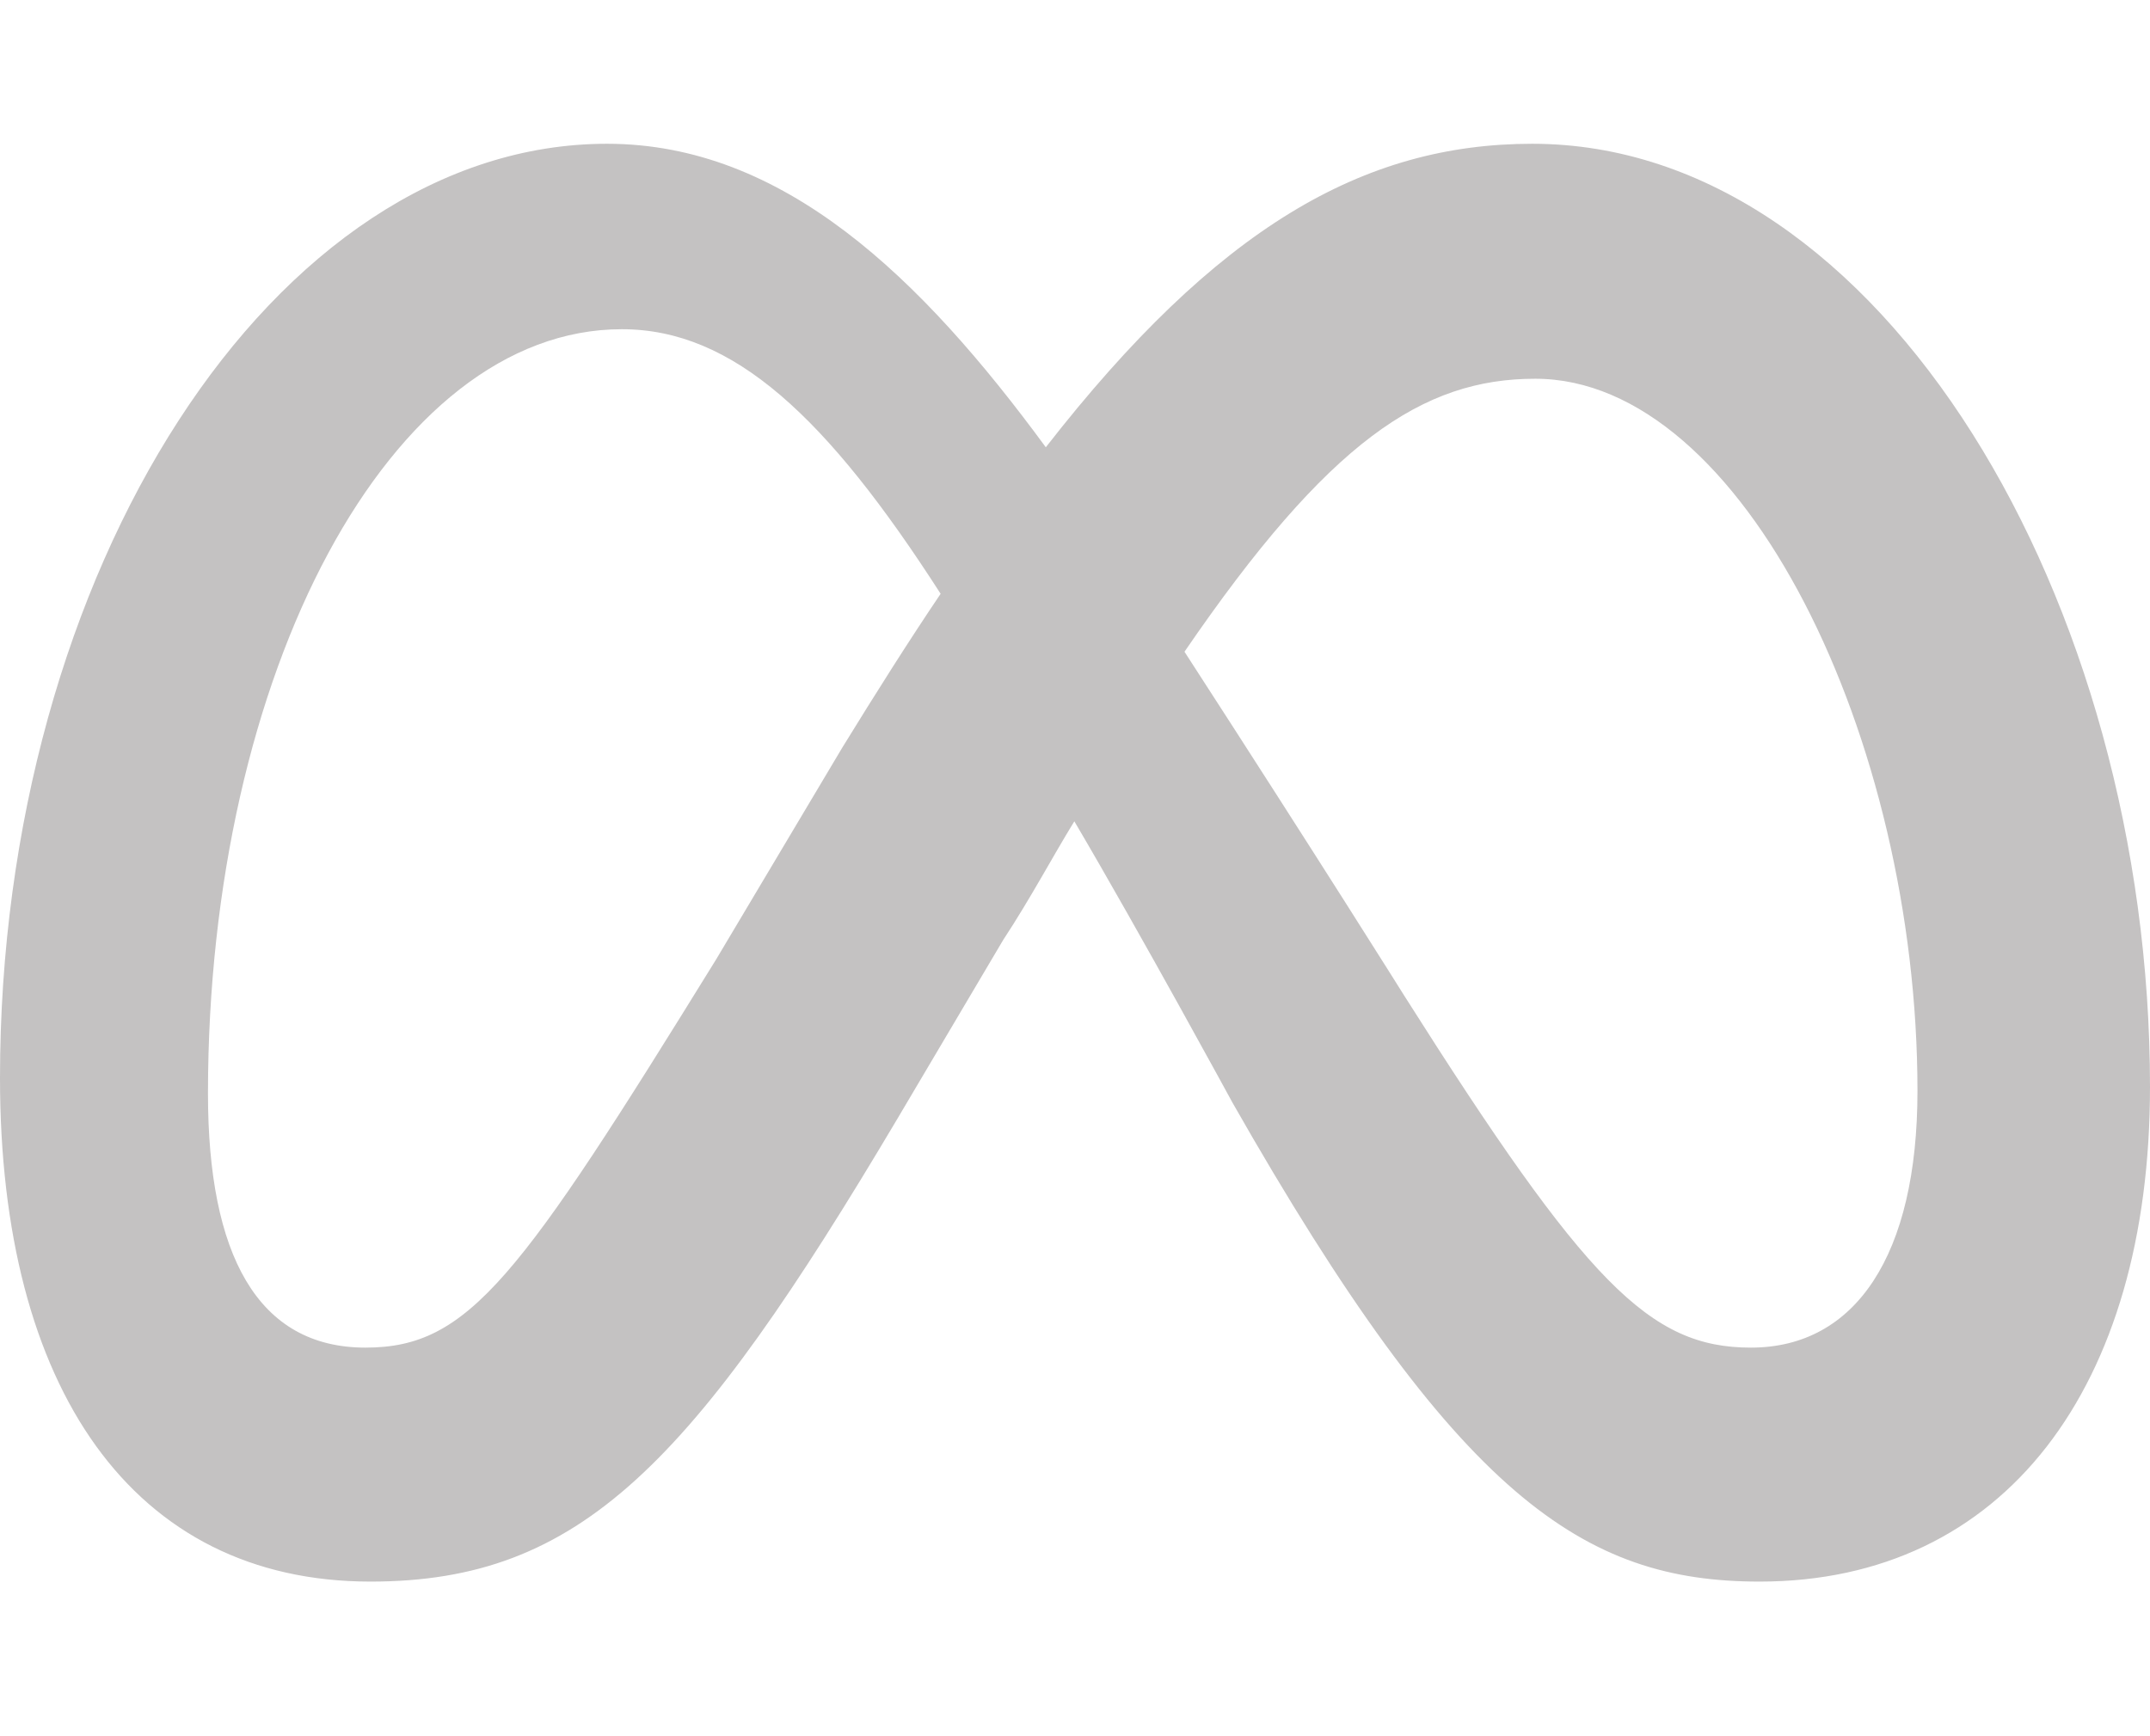 <svg width="26" height="21" viewBox="0 0 26 21" fill="none" xmlns="http://www.w3.org/2000/svg">
<path d="M0 13.039C0 16.784 1.601 19.13 4.481 19.13C7.024 19.13 8.373 17.71 10.855 13.527L12.131 11.37C12.468 10.857 12.72 10.377 12.992 9.934C13.808 11.32 14.905 13.338 14.905 13.338C17.627 18.121 19.155 19.13 21.279 19.13C24.236 19.13 26 16.779 26 13.146C26 7.28 22.759 1.739 18.529 1.739C16.49 1.739 14.718 2.751 12.647 5.41C11.139 3.355 9.474 1.739 7.341 1.739C3.315 1.739 0 6.895 0 13.039ZM14.324 7.883C16.067 5.336 17.205 4.581 18.566 4.581C21.08 4.581 23.188 8.933 23.188 13.195C23.188 15.184 22.437 16.3 21.174 16.3C19.947 16.3 19.183 15.52 16.981 12.042C16.981 12.042 15.978 10.438 14.324 7.883ZM4.42 16.3C3.112 16.3 2.515 15.172 2.515 13.227C2.515 8.133 4.721 3.982 7.52 3.982C8.868 3.982 10.002 5.045 11.375 7.182C10.993 7.748 10.599 8.371 10.185 9.044L8.661 11.603C6.277 15.463 5.675 16.3 4.42 16.3Z" fill="#C4C2C2"/>
</svg>
